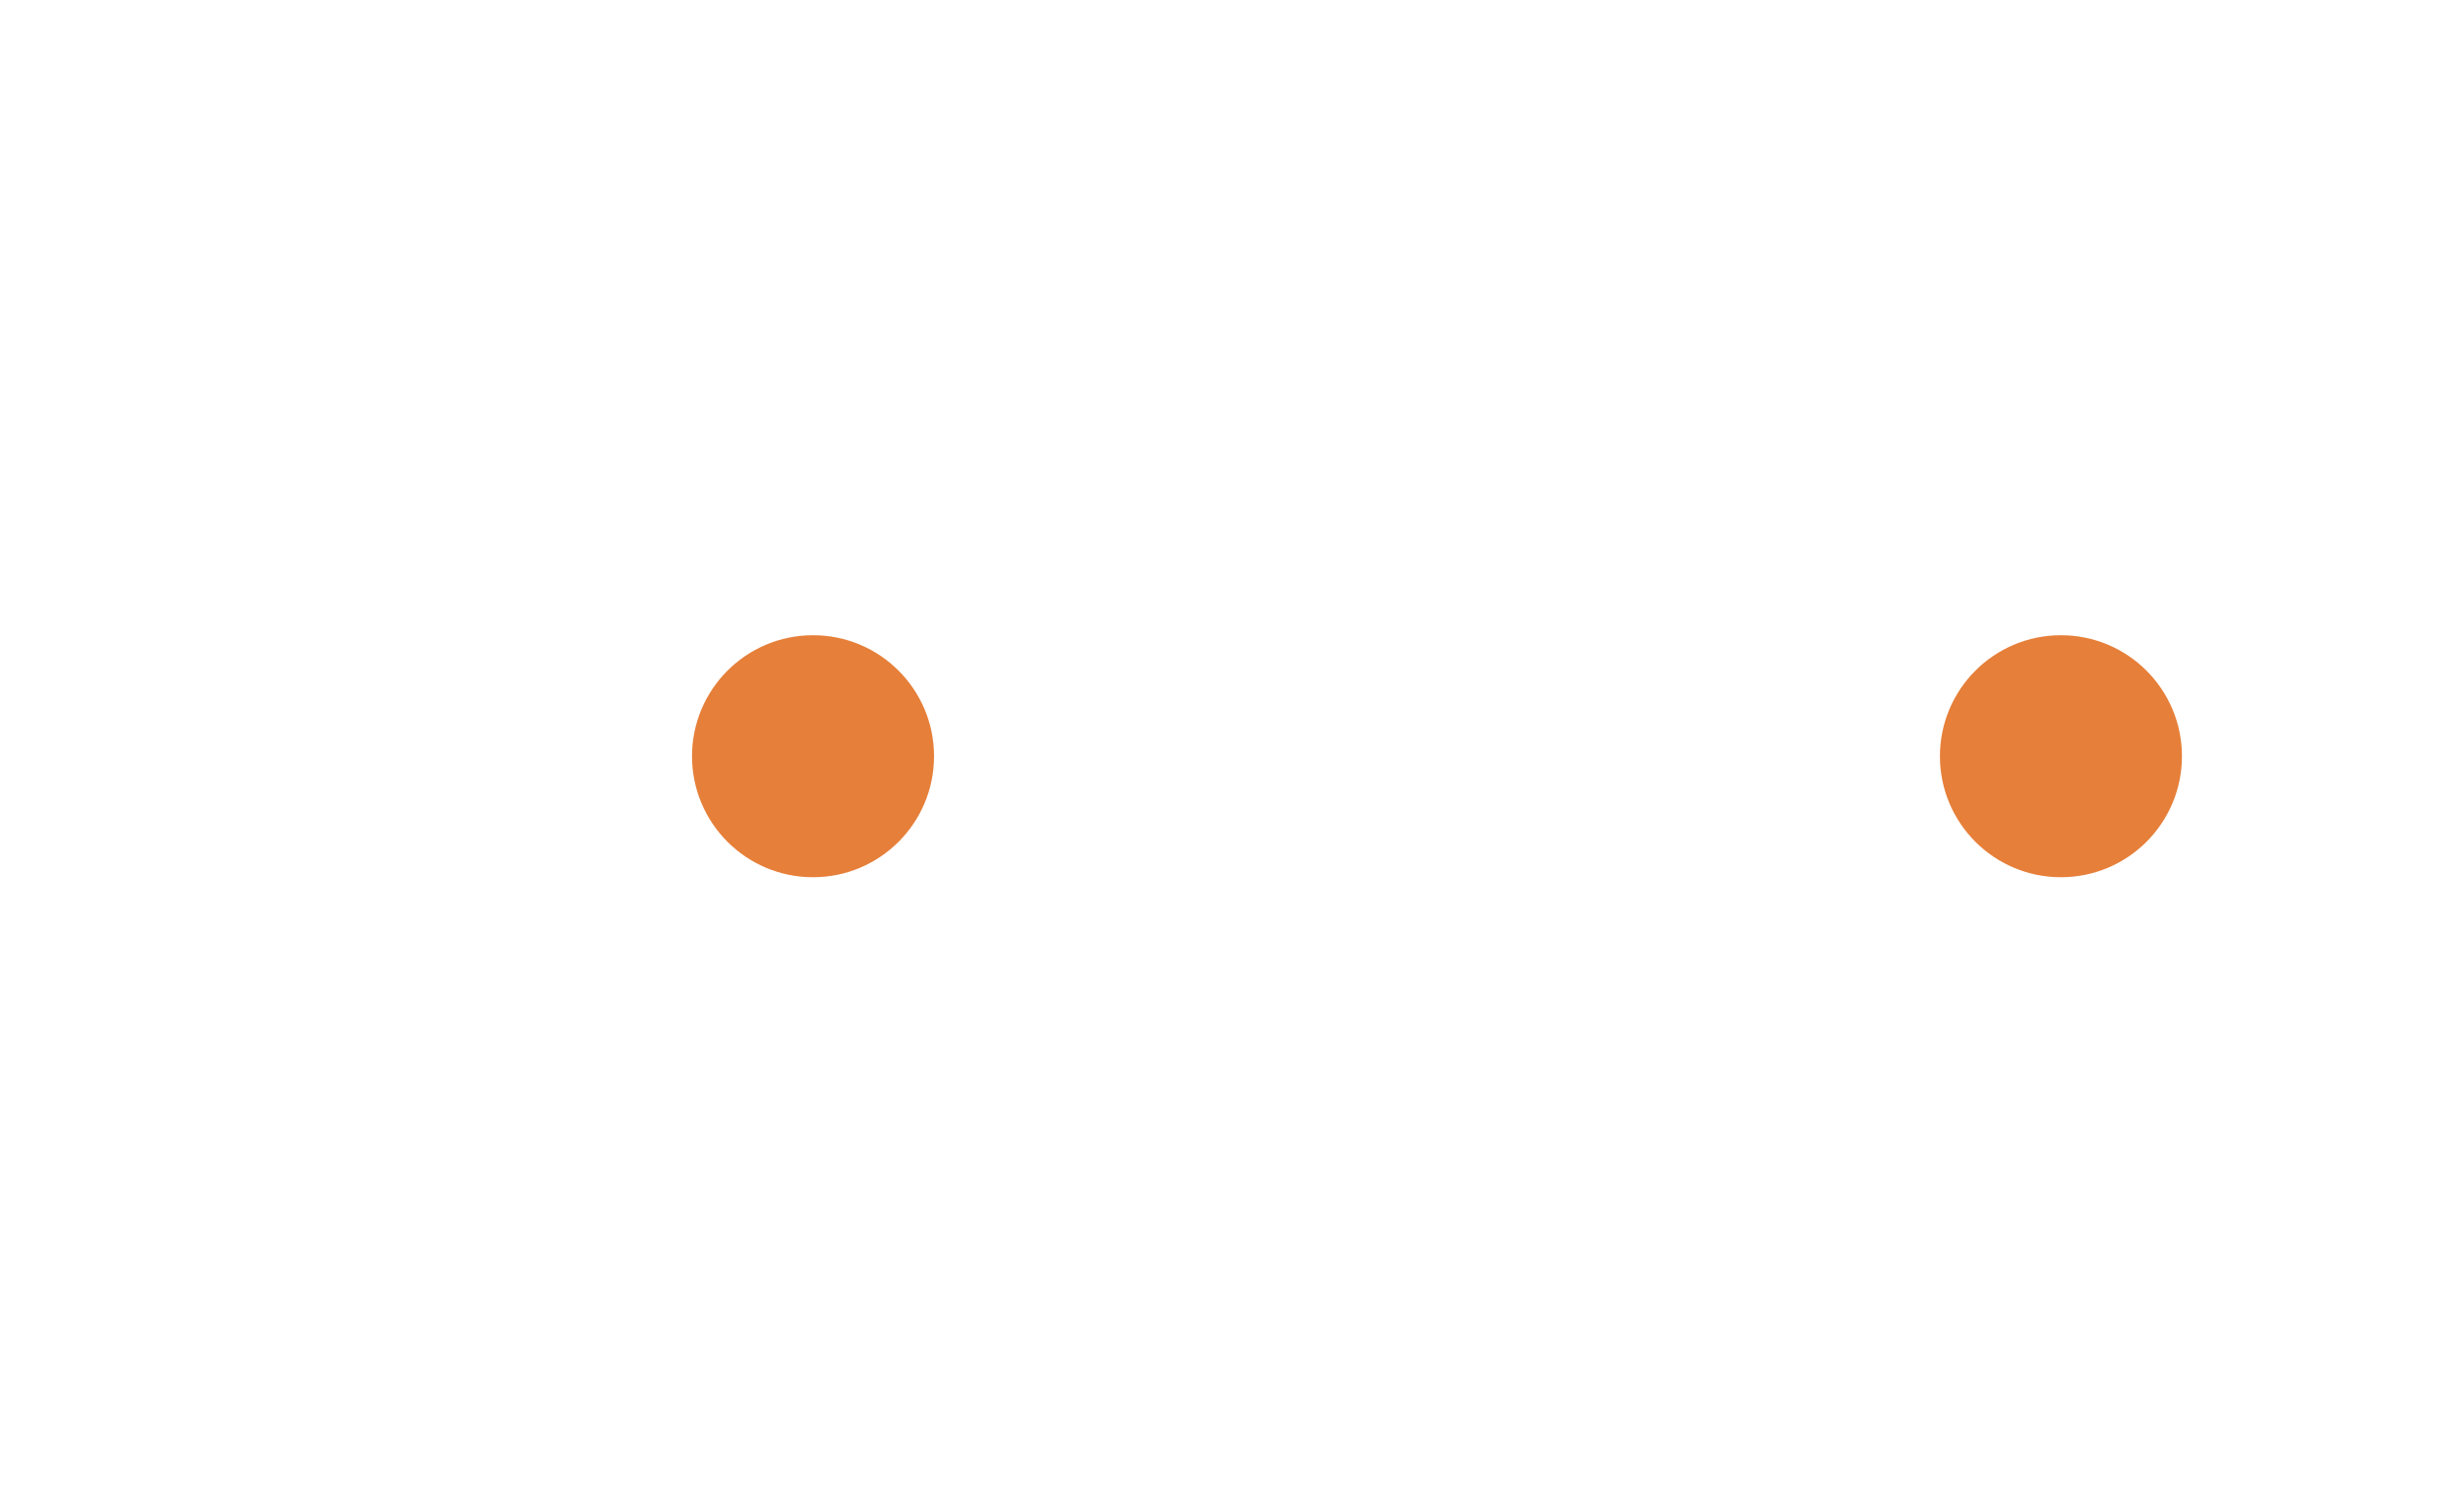 <?xml version="1.0" encoding="UTF-8" standalone="no"?>
<svg
   width="650"
   height="400"
   version="1.1"
   id="svg36"
   sodipodi:docname="ebbinghaus-simplified.svg"
   inkscape:version="1.2.1 (9c6d41e410, 2022-07-14)"
   xmlns:inkscape="http://www.inkscape.org/namespaces/inkscape"
   xmlns:sodipodi="http://sodipodi.sourceforge.net/DTD/sodipodi-0.dtd"
   xmlns="http://www.w3.org/2000/svg"
   xmlns:svg="http://www.w3.org/2000/svg">
  <defs
     id="defs40" />
  <sodipodi:namedview
     id="namedview38"
     pagecolor="#ffffff"
     bordercolor="#666666"
     borderopacity="1.0"
     inkscape:showpageshadow="2"
     inkscape:pageopacity="0.0"
     inkscape:pagecheckerboard="0"
     inkscape:deskcolor="#d1d1d1"
     showgrid="false"
     inkscape:zoom="0.59"
     inkscape:cx="325.42373"
     inkscape:cy="200"
     inkscape:window-width="1916"
     inkscape:window-height="1096"
     inkscape:window-x="1080"
     inkscape:window-y="303"
     inkscape:window-maximized="1"
     inkscape:current-layer="svg36" />
  <circle
     r="32"
     fill="#e67f39"
     id="circle2"
     cx="215"
     cy="200" />
  <circle
     r="32"
     fill="#e67f39"
     id="circle17"
     cx="545"
     cy="200" />
</svg>
